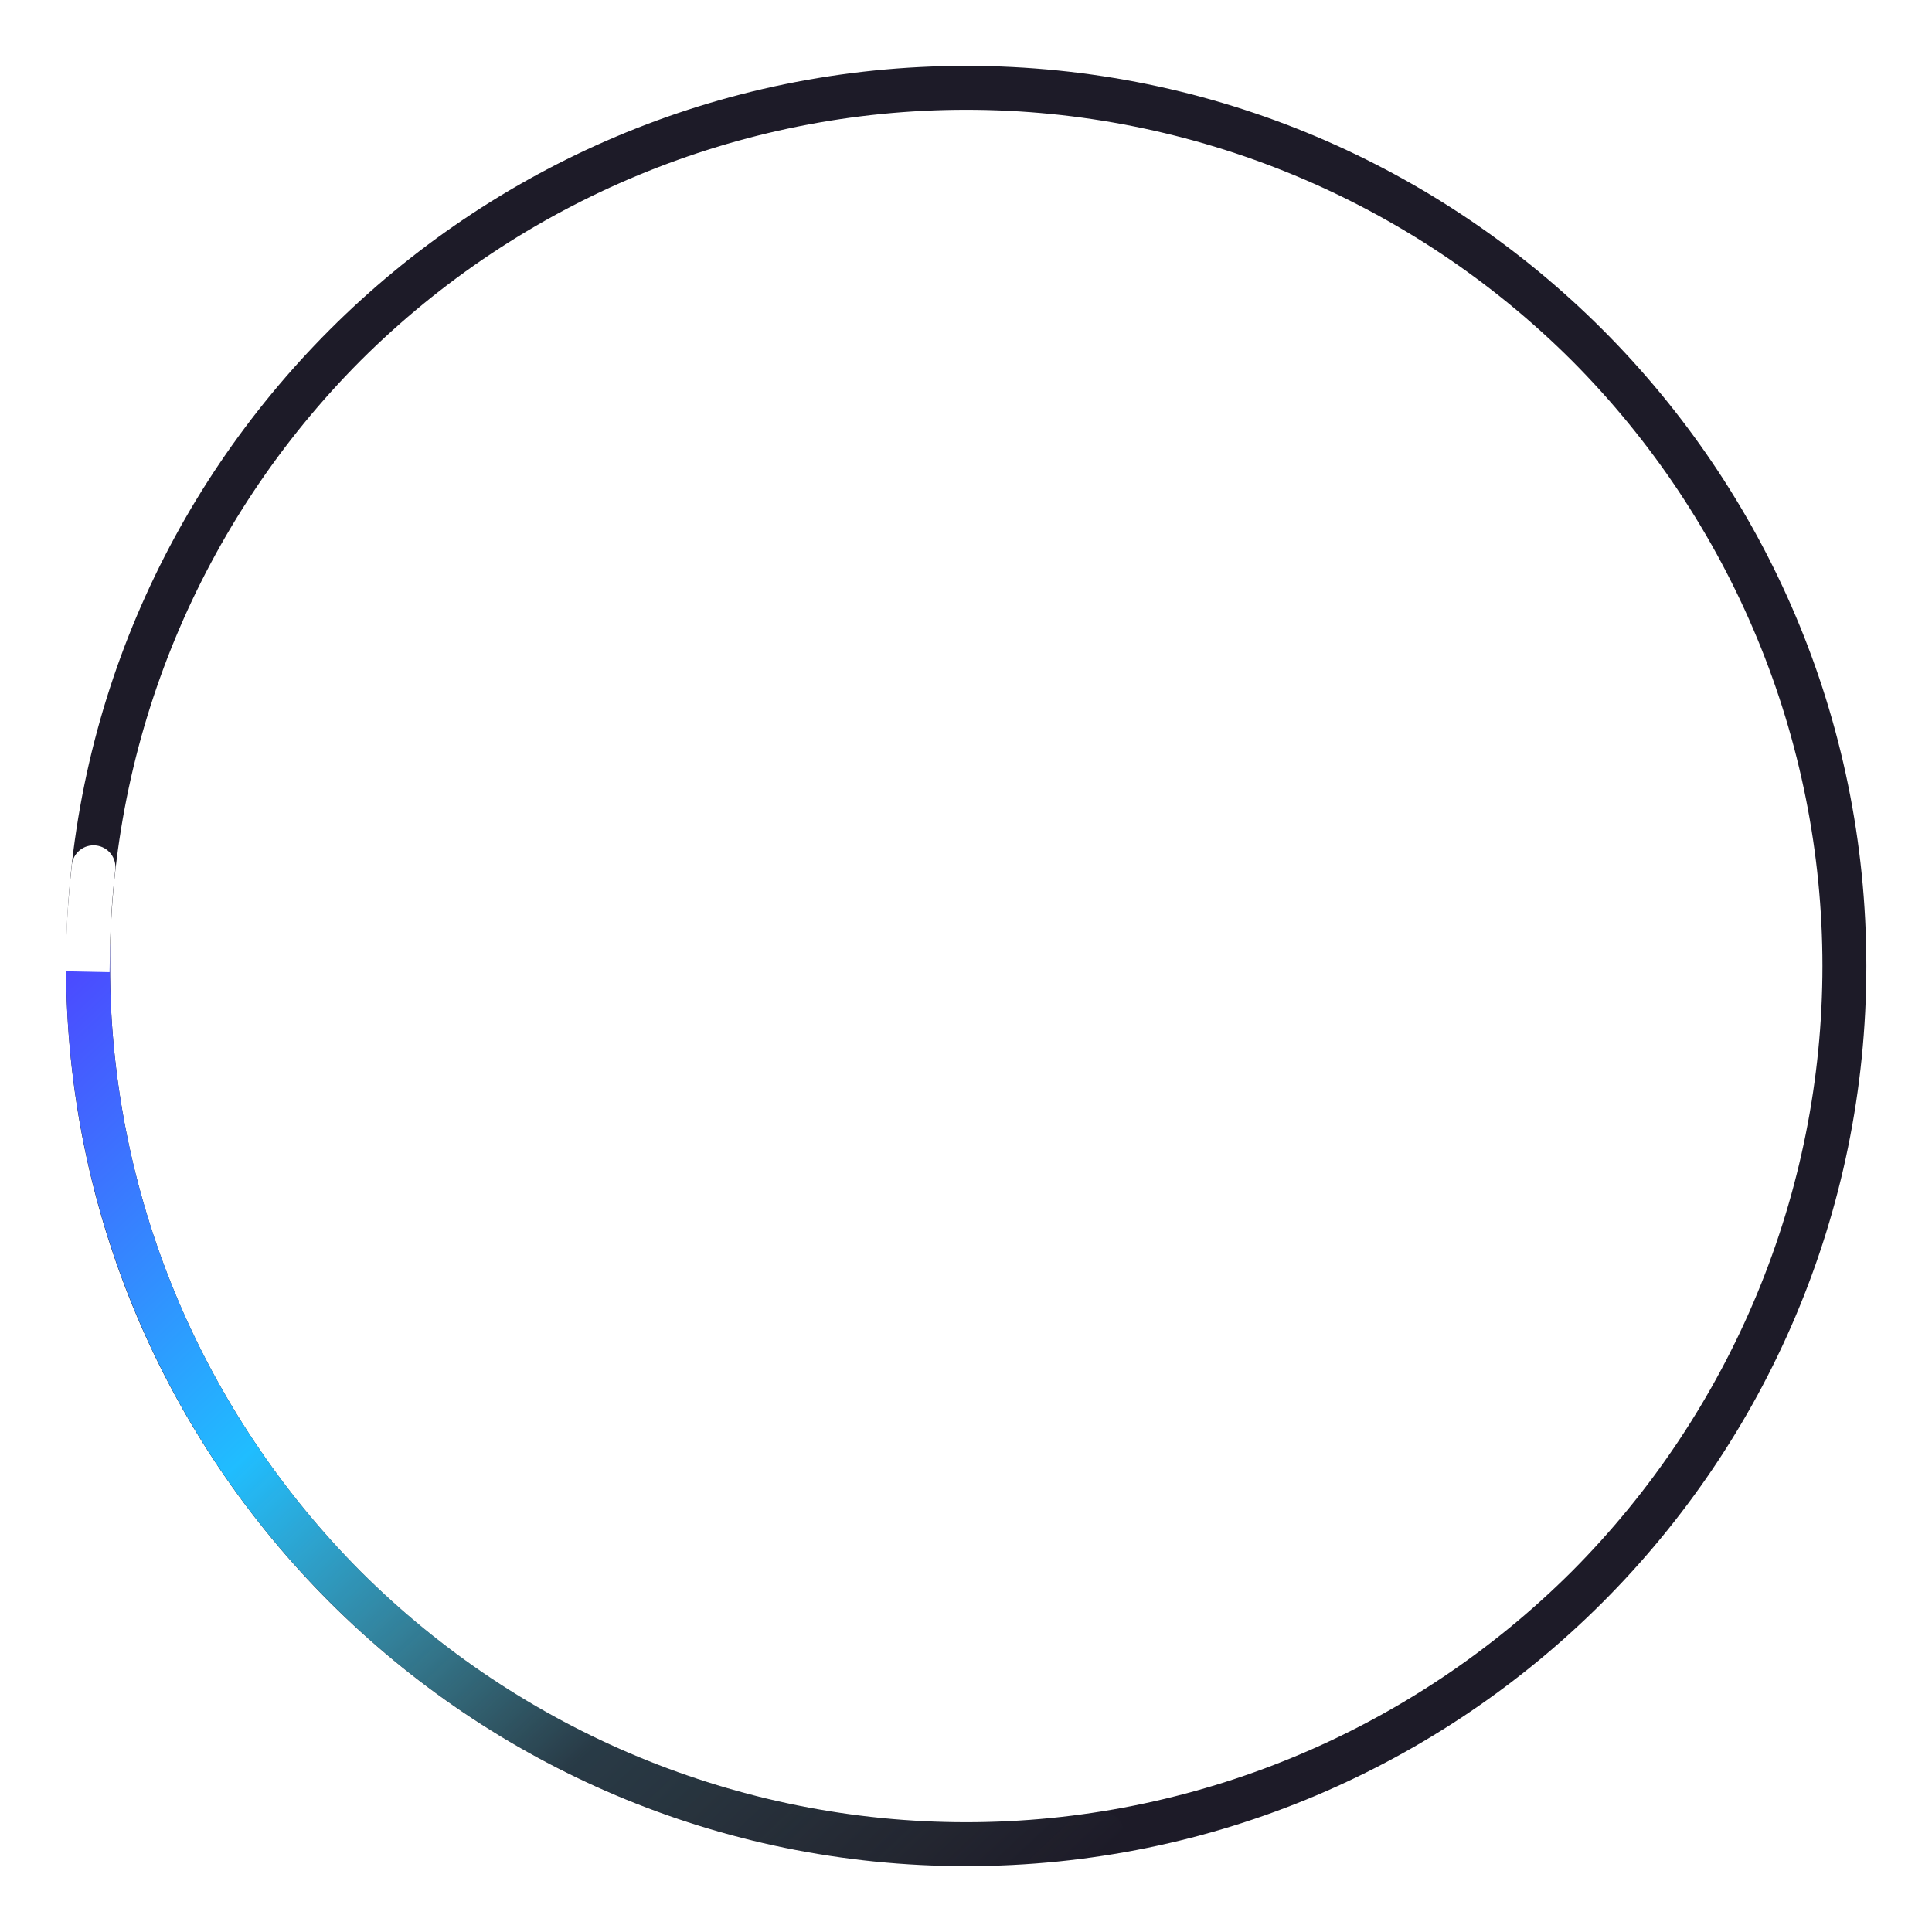 <?xml version="1.0" encoding="UTF-8" standalone="no"?><!-- Generator: Gravit.io --><svg xmlns="http://www.w3.org/2000/svg" xmlns:xlink="http://www.w3.org/1999/xlink" style="isolation:isolate" viewBox="0 0 44 44" width="44pt" height="44pt"><path d=" M 1.505 22 C 1.505 10.686 10.691 1.5 22.005 1.5 C 33.319 1.5 42.505 10.686 42.505 22 C 42.505 33.314 33.319 42.5 22.005 42.5 C 10.691 42.5 1.505 33.314 1.505 22 Z  M 2.505 22 C 2.505 16.83 4.565 11.87 8.215 8.21 C 11.875 4.56 16.835 2.5 22.005 2.5 C 27.175 2.5 32.135 4.56 35.795 8.21 C 39.445 11.87 41.505 16.83 41.505 22 C 41.505 27.17 39.445 32.13 35.795 35.79 C 32.135 39.44 27.175 41.5 22.005 41.5 C 16.835 41.5 11.875 39.44 8.215 35.79 C 4.565 32.13 2.505 27.17 2.505 22 Z " fill-rule="evenodd" fill="rgb(29,27,40)"/><defs><filter id="WAQCyxPiQmcHubCA32MCEoVod0UGo5YR" x="-200%" y="-200%" width="400%" height="400%" filterUnits="objectBoundingBox" color-interpolation-filters="sRGB"><feGaussianBlur xmlns="http://www.w3.org/2000/svg" in="SourceGraphic" stdDeviation="64.404"/><feOffset xmlns="http://www.w3.org/2000/svg" dx="0" dy="0" result="pf_100_offsetBlur"/><feFlood xmlns="http://www.w3.org/2000/svg" flood-color="#FF0000" flood-opacity="0.65"/><feComposite xmlns="http://www.w3.org/2000/svg" in2="pf_100_offsetBlur" operator="in" result="pf_100_dropShadow"/><feBlend xmlns="http://www.w3.org/2000/svg" in="SourceGraphic" in2="pf_100_dropShadow" mode="normal"/></filter></defs><g filter="url(#WAQCyxPiQmcHubCA32MCEoVod0UGo5YR)"><linearGradient id="_lgradient_2" x1="-0.095" y1="-0.01" x2="1.001" y2="1.004" gradientTransform="matrix(24.16,0,0,21,1.505,21.5)" gradientUnits="userSpaceOnUse"><stop offset="0%" stop-opacity="1" style="stop-color:rgb(84,51,255)"/><stop offset="38.638%" stop-opacity="1" style="stop-color:rgb(32,189,255)"/><stop offset="69.17%" stop-opacity="0.16" style="stop-color:rgb(100,222,228)"/><stop offset="98.261%" stop-opacity="0" style="stop-color:rgb(165,254,203)"/></linearGradient><path d=" M 25.015 41.27 L 25.015 41.27 C 25.291 41.226 25.549 41.412 25.59 41.685 L 25.59 41.685 C 25.631 41.958 25.445 42.216 25.175 42.26 L 25.175 42.26 C 24.125 42.42 23.065 42.5 22.005 42.5 C 16.575 42.5 11.355 40.34 7.515 36.49 C 3.665 32.65 1.505 27.43 1.505 22 L 1.505 21.5 L 2.505 21.5 L 2.505 22 C 2.505 27.17 4.565 32.13 8.215 35.79 C 11.875 39.44 16.835 41.5 22.005 41.5 C 23.015 41.5 24.025 41.42 25.015 41.27 Z " fill="url(#_lgradient_2)"/></g><path d=" M 2.505 21.64 L 2.495 22.14 L 1.495 22.12 L 1.505 21.62 C 1.515 20.98 1.565 20.34 1.635 19.7 L 1.635 19.7 C 1.663 19.424 1.909 19.225 2.185 19.255 L 2.185 19.255 C 2.461 19.285 2.658 19.534 2.625 19.81 L 2.625 19.81 C 2.555 20.42 2.515 21.03 2.505 21.64 Z " fill="rgb(255,255,255)"/></svg>